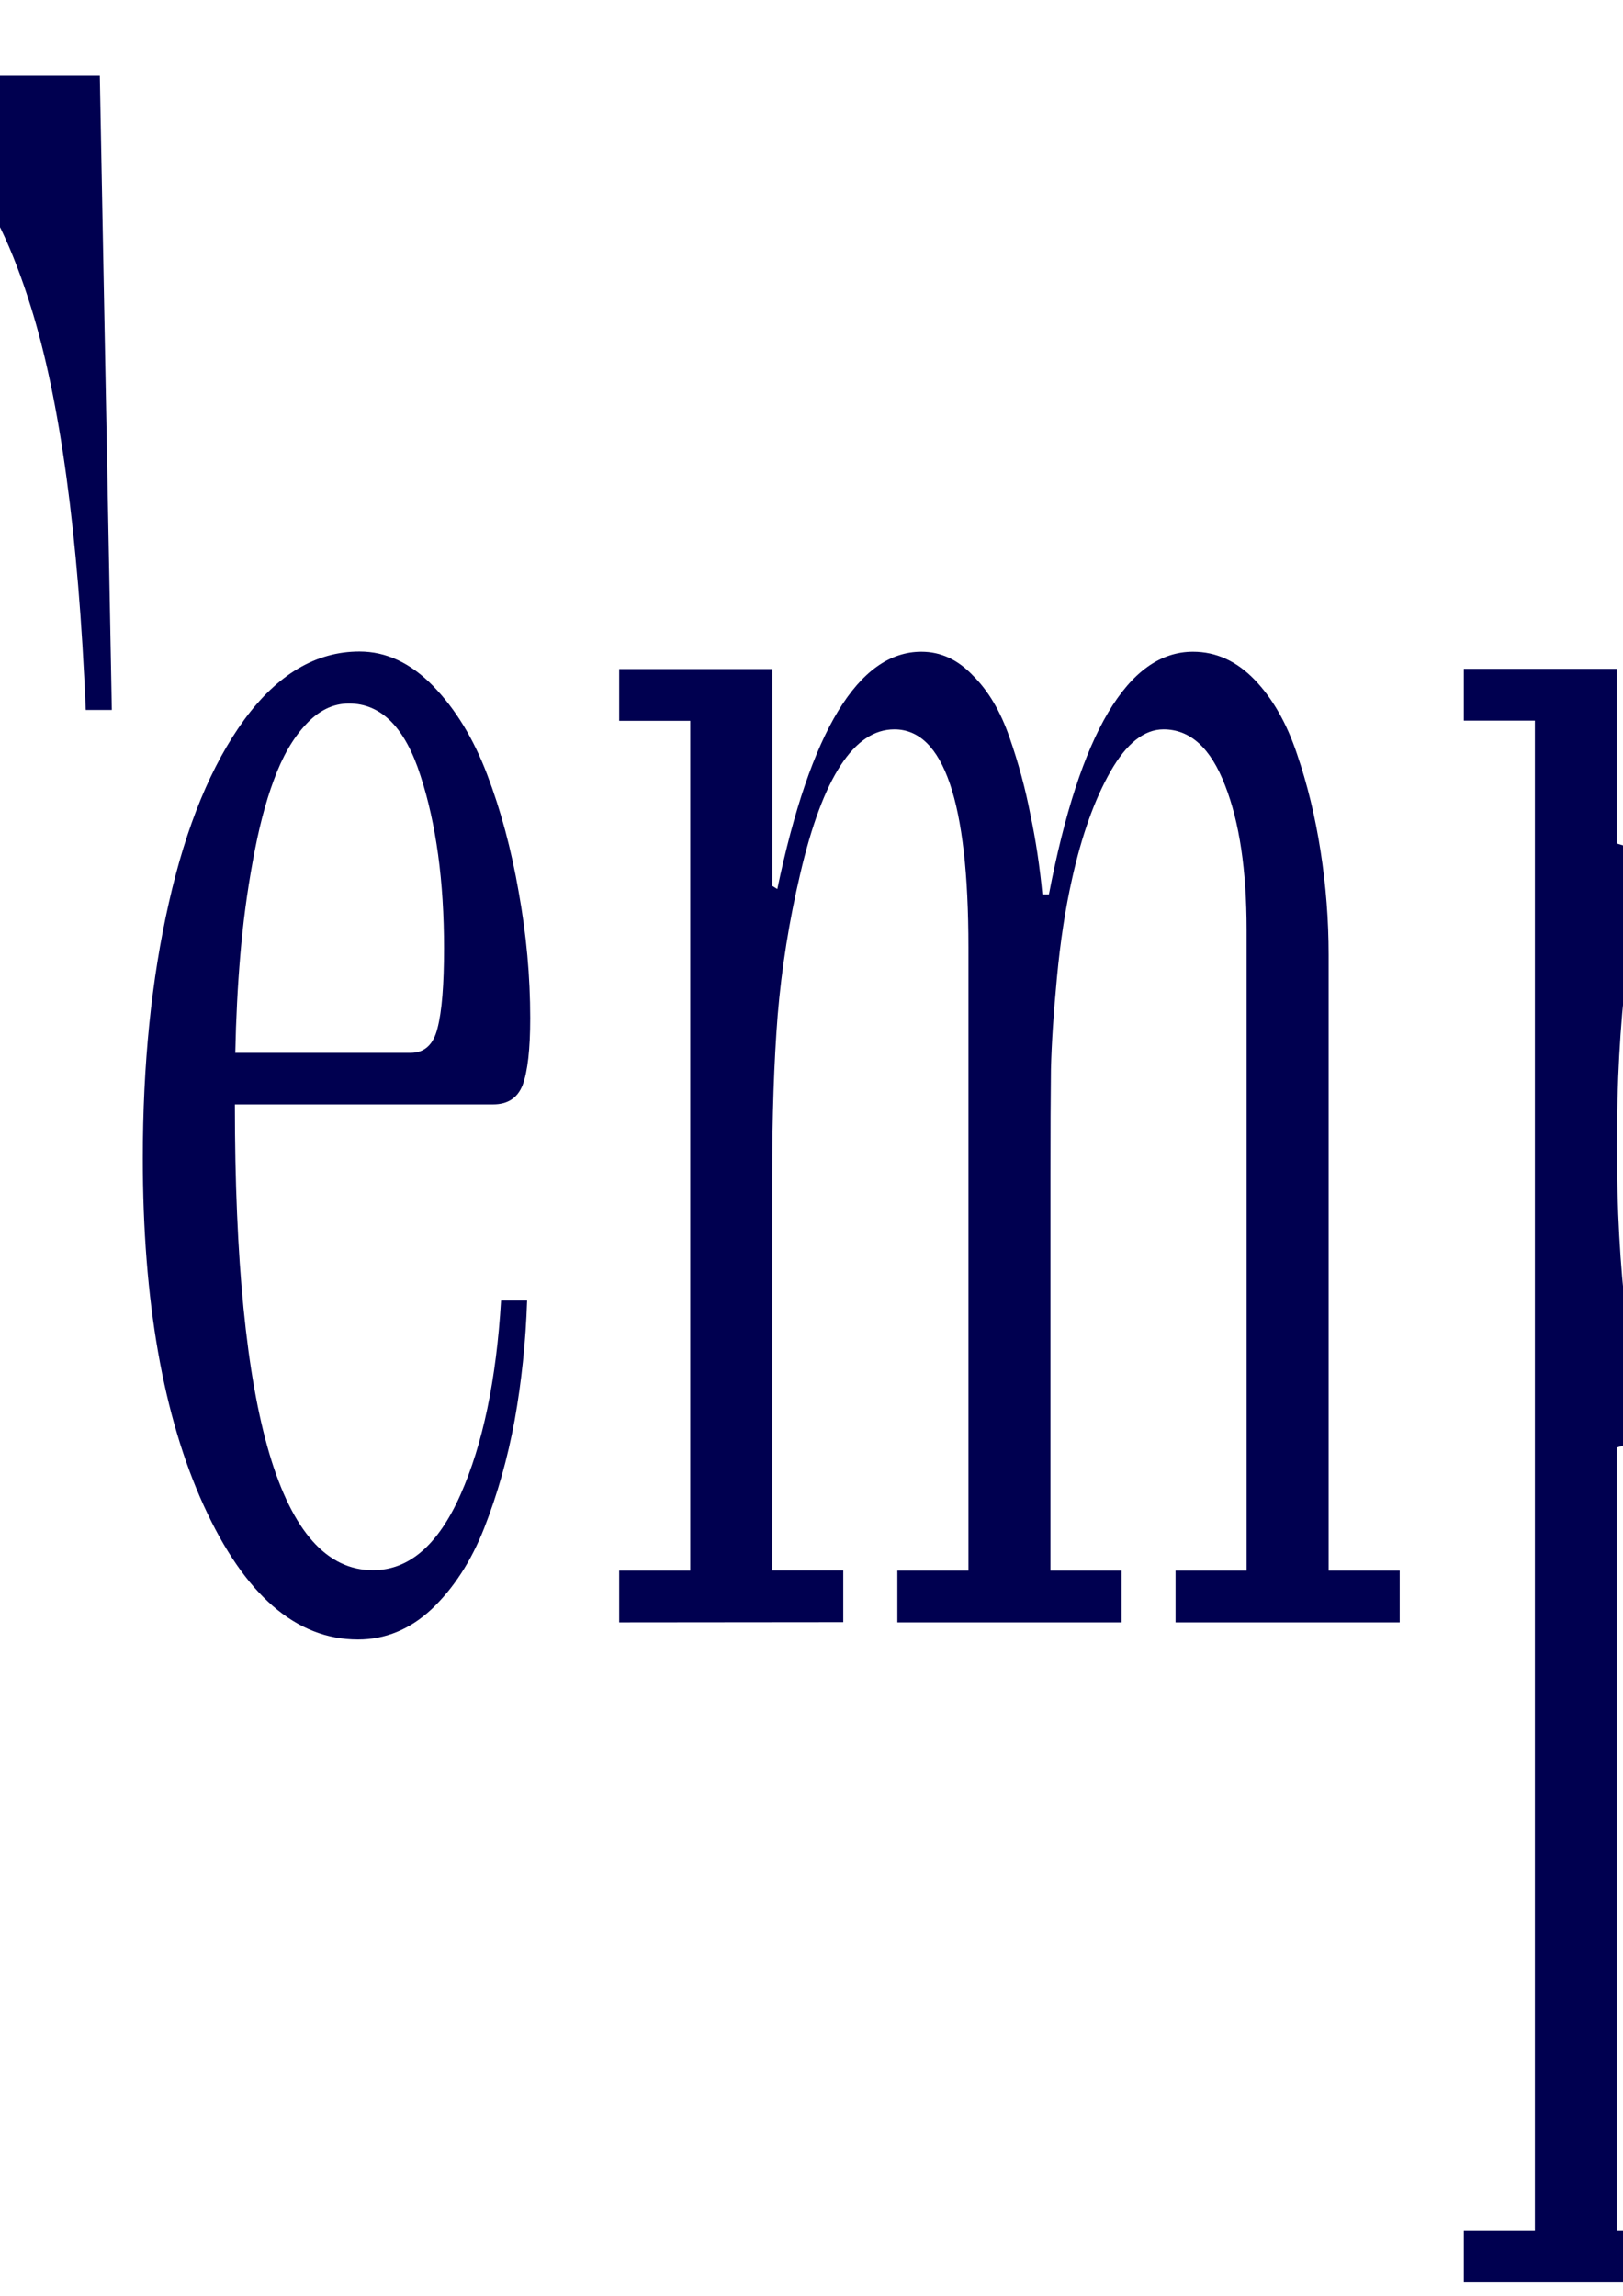<?xml version="1.0" encoding="UTF-8" standalone="no"?>
<svg
   xmlns:dc="http://purl.org/dc/elements/1.1/"
   xmlns:cc="http://creativecommons.org/ns#"
   xmlns:rdf="http://www.w3.org/1999/02/22-rdf-syntax-ns#"
   xmlns:svg="http://www.w3.org/2000/svg"
   xmlns="http://www.w3.org/2000/svg"
   xmlns:sodipodi="http://sodipodi.sourceforge.net/DTD/sodipodi-0.dtd"
   xmlns:inkscape="http://www.inkscape.org/namespaces/inkscape"
   id="svg8"
   version="1.1"
   viewBox="0 0 210 297"
   height="297mm"
   width="210mm"
   sodipodi:docname="pwt2o2p.svg"
   inkscape:version="0.92.5 (2060ec1f9f, 2020-04-08)"
   inkscape:export-filename="/home/peter/sites/serif/jekyll-serif-theme/images/logo/pwt2o2p.png"
   inkscape:export-xdpi="300"
   inkscape:export-ydpi="300">
  <sodipodi:namedview
     pagecolor="#ffffff"
     bordercolor="#666666"
     borderopacity="1"
     objecttolerance="10"
     gridtolerance="10"
     guidetolerance="10"
     inkscape:pageopacity="0"
     inkscape:pageshadow="2"
     inkscape:window-width="2560"
     inkscape:window-height="1377"
     id="namedview8"
     showgrid="false"
     inkscape:zoom="0.2102413"
     inkscape:cx="-1082.18"
     inkscape:cy="561.25981"
     inkscape:window-x="0"
     inkscape:window-y="0"
     inkscape:window-maximized="1"
     inkscape:current-layer="layer1" />
  <defs
     id="defs2" />
  <g
     id="layer1"
     transform="matrix(14.417,0,0,33.005,-1098.614,-3683.411)"
     style="fill-opacity:1;fill:#000050">
    <g
       aria-label="PW Temple Ltd"
       style="font-style:normal;font-weight:normal;font-size:10.583px;line-height:1.25;font-family:sans-serif;letter-spacing:0px;word-spacing:0px;fill:#000050;fill-opacity:1;stroke:none;stroke-width:0.265"
       id="text817"
       transform="matrix(0.869,0,0,0.818,22.262,25.278)">
      <path
         d="m 35.404,113.304 v -0.269 h 0.992 v -6.873 h -0.992 v -0.269 h 3.235 q 0.481,0 0.966,0.145 0.486,0.145 0.811,0.393 0.982,0.754 0.982,1.881 0,0.889 -0.62,1.421 -0.62,0.532 -1.571,0.532 h -1.736 v 2.77 h 0.992 v 0.269 z m 2.067,-3.307 h 1.633 q 0.269,0 0.465,-0.088 0.202,-0.088 0.326,-0.238 0.129,-0.15 0.207,-0.377 0.078,-0.227 0.109,-0.481 0.031,-0.258 0.031,-0.584 0,-0.274 -0.041,-0.527 -0.041,-0.258 -0.14,-0.527 -0.098,-0.274 -0.295,-0.501 -0.191,-0.227 -0.465,-0.367 -0.284,-0.145 -0.858,-0.145 h -0.972 z"
         style="font-style:normal;font-variant:normal;font-weight:normal;font-stretch:normal;font-size:10.583px;font-family:'Theano Didot';-inkscape-font-specification:'Theano Didot, Normal';font-variant-ligatures:normal;font-variant-caps:normal;font-variant-numeric:normal;font-feature-settings:normal;text-align:start;writing-mode:lr-tb;text-anchor:start;fill:#000050;fill-opacity:1;stroke-width:0.265"
         id="path834"
         inkscape:connector-curvature="0" />
      <path
         d="m 41.988,106.162 v -0.269 h 3.08 v 0.269 h -1.054 l 1.876,5.519 1.545,-4.486 -0.346,-1.034 h -0.873 v -0.269 h 3.08 v 0.269 H 48.282 l 1.798,5.385 1.566,-5.385 h -1.132 v -0.269 h 2.181 v 0.269 h -0.744 l -2.119,7.286 h -0.31 l -1.933,-5.783 -1.995,5.783 h -0.31 l -2.48,-7.286 z"
         style="font-style:normal;font-variant:normal;font-weight:normal;font-stretch:normal;font-size:10.583px;font-family:'Theano Didot';-inkscape-font-specification:'Theano Didot, Normal';font-variant-ligatures:normal;font-variant-caps:normal;font-variant-numeric:normal;font-feature-settings:normal;text-align:start;writing-mode:lr-tb;text-anchor:start;fill:#000050;fill-opacity:1;stroke-width:0.265"
         id="path836"
         inkscape:connector-curvature="0" />
      <path
         d="m 56.22,108.932 0.124,-3.039 h 6.759 l 0.124,3.039 h -0.269 q -0.114,-1.261 -0.568,-1.933 -0.563,-0.837 -1.468,-0.837 h -0.661 v 6.873 h 0.992 v 0.269 h -3.059 v -0.269 h 0.992 v -6.873 h -0.661 q -0.904,0 -1.468,0.837 -0.455,0.672 -0.568,1.933 z"
         style="font-style:normal;font-variant:normal;font-weight:normal;font-stretch:normal;font-size:10.583px;font-family:'Theano Didot';-inkscape-font-specification:'Theano Didot, Normal';font-variant-ligatures:normal;font-variant-caps:normal;font-variant-numeric:normal;font-feature-settings:normal;text-align:start;writing-mode:lr-tb;text-anchor:start;fill:#000050;fill-opacity:1;stroke-width:0.265"
         id="path838"
         inkscape:connector-curvature="0" />
      <path
         d="m 63.547,111.081 q 0,-0.677 0.269,-1.225 0.269,-0.553 0.78,-0.878 0.517,-0.326 1.189,-0.326 0.413,0 0.76,0.165 0.346,0.165 0.558,0.424 0.212,0.258 0.326,0.563 0.119,0.305 0.119,0.605 0,0.222 -0.078,0.32 -0.078,0.093 -0.305,0.093 H 64.498 q 0,2.232 1.426,2.232 0.558,0 0.904,-0.362 0.346,-0.362 0.419,-0.93 h 0.269 q -0.021,0.295 -0.129,0.574 -0.109,0.274 -0.315,0.517 -0.202,0.238 -0.543,0.388 -0.336,0.145 -0.76,0.145 -0.961,0 -1.592,-0.641 -0.63,-0.641 -0.63,-1.664 z m 0.956,-0.506 h 1.809 q 0.217,0 0.279,-0.119 0.067,-0.119 0.067,-0.382 0,-0.481 -0.243,-0.827 -0.238,-0.346 -0.739,-0.346 -0.248,0 -0.45,0.103 -0.196,0.098 -0.326,0.264 -0.129,0.16 -0.217,0.388 -0.088,0.222 -0.129,0.45 -0.041,0.222 -0.052,0.47 z"
         style="font-style:normal;font-variant:normal;font-weight:normal;font-stretch:normal;font-size:10.583px;font-family:'Theano Didot';-inkscape-font-specification:'Theano Didot, Normal';font-variant-ligatures:normal;font-variant-caps:normal;font-variant-numeric:normal;font-feature-settings:normal;text-align:start;writing-mode:lr-tb;text-anchor:start;fill:#000050;fill-opacity:1;stroke-width:0.265"
         id="path840"
         inkscape:connector-curvature="0" />
      <path
         d="m 68.467,113.304 v -0.248 h 0.734 v -4.072 h -0.734 v -0.248 h 1.581 v 1.039 l 0.052,0.015 q 0.512,-1.137 1.488,-1.137 0.3,0 0.532,0.114 0.238,0.109 0.377,0.295 0.14,0.186 0.217,0.372 0.083,0.181 0.124,0.382 h 0.067 q 0.481,-1.163 1.488,-1.163 0.357,0 0.636,0.134 0.279,0.134 0.439,0.357 0.16,0.217 0.243,0.465 0.083,0.248 0.083,0.496 v 2.951 h 0.734 v 0.248 h -2.315 v -0.248 h 0.734 v -3.07 q 0,-0.429 -0.222,-0.692 -0.222,-0.269 -0.636,-0.269 -0.3,0 -0.548,0.202 -0.248,0.202 -0.398,0.517 -0.103,0.212 -0.155,0.47 -0.052,0.253 -0.062,0.439 -0.005,0.186 -0.005,0.522 v 1.881 h 0.734 v 0.248 h -2.315 v -0.248 h 0.734 v -2.987 q 0,-1.044 -0.765,-1.044 -0.625,0 -0.972,0.692 -0.171,0.336 -0.233,0.677 -0.057,0.336 -0.057,0.78 v 1.881 h 0.734 v 0.248 z"
         style="font-style:normal;font-variant:normal;font-weight:normal;font-stretch:normal;font-size:10.583px;font-family:'Theano Didot';-inkscape-font-specification:'Theano Didot, Normal';font-variant-ligatures:normal;font-variant-caps:normal;font-variant-numeric:normal;font-feature-settings:normal;text-align:start;writing-mode:lr-tb;text-anchor:start;fill:#000050;fill-opacity:1;stroke-width:0.265"
         id="path842"
         inkscape:connector-curvature="0" />
      <path
         d="m 77.19,116.218 h 0.734 v -7.235 h -0.734 v -0.248 h 1.581 v 0.837 l 0.072,0.01 q 0.548,-0.93 1.483,-0.93 0.517,0 0.935,0.258 0.46,0.284 0.713,0.827 0.258,0.543 0.258,1.282 0,0.739 -0.258,1.282 -0.253,0.543 -0.713,0.827 -0.419,0.258 -0.935,0.258 -0.935,0 -1.483,-0.93 l -0.072,0.01 v 3.752 h 1.065 v 0.248 h -2.646 z m 1.969,-6.677 q -0.388,0.574 -0.388,1.478 0,0.904 0.388,1.483 0.388,0.574 0.884,0.574 0.434,0 0.718,-0.284 0.289,-0.289 0.403,-0.734 0.119,-0.444 0.119,-1.039 0,-0.594 -0.119,-1.039 -0.114,-0.444 -0.403,-0.729 -0.284,-0.289 -0.718,-0.289 -0.496,0 -0.884,0.579 z"
         style="font-style:normal;font-variant:normal;font-weight:normal;font-stretch:normal;font-size:10.583px;font-family:'Theano Didot';-inkscape-font-specification:'Theano Didot, Normal';font-variant-ligatures:normal;font-variant-caps:normal;font-variant-numeric:normal;font-feature-settings:normal;text-align:start;writing-mode:lr-tb;text-anchor:start;fill:#000050;fill-opacity:1;stroke-width:0.265"
         id="path844"
         inkscape:connector-curvature="0" />
      <path
         d="m 83.133,113.304 v -0.248 h 0.734 v -7.235 h -0.734 v -0.248 h 1.581 v 7.483 h 0.734 v 0.248 z"
         style="font-style:normal;font-variant:normal;font-weight:normal;font-stretch:normal;font-size:10.583px;font-family:'Theano Didot';-inkscape-font-specification:'Theano Didot, Normal';font-variant-ligatures:normal;font-variant-caps:normal;font-variant-numeric:normal;font-feature-settings:normal;text-align:start;writing-mode:lr-tb;text-anchor:start;fill:#000050;fill-opacity:1;stroke-width:0.265"
         id="path846"
         inkscape:connector-curvature="0" />
      <path
         d="m 86.306,111.081 q 0,-0.677 0.269,-1.225 0.269,-0.553 0.78,-0.878 0.517,-0.326 1.189,-0.326 0.413,0 0.76,0.165 0.346,0.165 0.558,0.424 0.212,0.258 0.326,0.563 0.119,0.305 0.119,0.605 0,0.222 -0.078,0.32 -0.078,0.093 -0.305,0.093 H 87.256 q 0,2.232 1.426,2.232 0.558,0 0.904,-0.362 0.346,-0.362 0.419,-0.93 h 0.269 q -0.021,0.295 -0.129,0.574 -0.109,0.274 -0.315,0.517 -0.202,0.238 -0.543,0.388 -0.336,0.145 -0.76,0.145 -0.961,0 -1.592,-0.641 -0.63,-0.641 -0.63,-1.664 z m 0.956,-0.506 h 1.809 q 0.217,0 0.279,-0.119 0.067,-0.119 0.067,-0.382 0,-0.481 -0.243,-0.827 -0.238,-0.346 -0.739,-0.346 -0.248,0 -0.45,0.103 -0.196,0.098 -0.326,0.264 -0.129,0.16 -0.217,0.388 -0.088,0.222 -0.129,0.45 -0.041,0.222 -0.052,0.47 z"
         style="font-style:normal;font-variant:normal;font-weight:normal;font-stretch:normal;font-size:10.583px;font-family:'Theano Didot';-inkscape-font-specification:'Theano Didot, Normal';font-variant-ligatures:normal;font-variant-caps:normal;font-variant-numeric:normal;font-feature-settings:normal;text-align:start;writing-mode:lr-tb;text-anchor:start;fill:#000050;fill-opacity:1;stroke-width:0.265"
         id="path848"
         inkscape:connector-curvature="0" />
      <path
         d="m 94.15,113.304 v -0.269 h 0.992 v -6.873 h -0.992 v -0.269 h 3.059 v 0.269 h -0.992 v 6.873 h 1.54 q 0.527,0 0.91,-0.16 0.382,-0.16 0.661,-0.553 0.295,-0.419 0.424,-0.837 0.134,-0.419 0.196,-0.972 h 0.31 l -0.114,2.791 z"
         style="font-style:normal;font-variant:normal;font-weight:normal;font-stretch:normal;font-size:10.583px;font-family:'Theano Didot';-inkscape-font-specification:'Theano Didot, Normal';font-variant-ligatures:normal;font-variant-caps:normal;font-variant-numeric:normal;font-feature-settings:normal;text-align:start;writing-mode:lr-tb;text-anchor:start;fill:#000050;fill-opacity:1;stroke-width:0.265"
         id="path850"
         inkscape:connector-curvature="0" />
      <path
         d="m 100.92,108.983 v -0.248 h 0.899 v -1.013 q 0.315,0 0.439,-0.041 0.124,-0.046 0.165,-0.171 0.052,-0.145 0.109,-0.181 0.057,-0.041 0.243,-0.041 -0.119,0.749 -0.119,1.447 h 1.178 v 0.248 h -1.178 v 3.338 q 0,0.357 0.145,0.496 0.145,0.134 0.444,0.134 0.32,0 0.496,-0.32 0.181,-0.32 0.207,-0.734 h 0.248 q -0.021,0.289 -0.103,0.548 -0.083,0.253 -0.227,0.47 -0.145,0.217 -0.382,0.346 -0.238,0.124 -0.543,0.124 -0.222,0 -0.419,-0.057 -0.191,-0.057 -0.357,-0.181 -0.16,-0.124 -0.253,-0.341 -0.093,-0.222 -0.093,-0.517 v -3.307 z"
         style="font-style:normal;font-variant:normal;font-weight:normal;font-stretch:normal;font-size:10.583px;font-family:'Theano Didot';-inkscape-font-specification:'Theano Didot, Normal';font-variant-ligatures:normal;font-variant-caps:normal;font-variant-numeric:normal;font-feature-settings:normal;text-align:start;writing-mode:lr-tb;text-anchor:start;fill:#000050;fill-opacity:1;stroke-width:0.265"
         id="path852"
         inkscape:connector-curvature="0" />
      <path
         d="m 105.369,112.301 q -0.253,-0.543 -0.253,-1.282 0,-0.739 0.253,-1.282 0.258,-0.543 0.718,-0.827 0.419,-0.258 0.935,-0.258 0.935,0 1.483,0.93 l 0.072,-0.01 v -3.752 h -1.065 v -0.248 h 1.912 v 7.483 h 0.734 v 0.248 h -1.581 v -0.837 l -0.072,-0.01 q -0.548,0.93 -1.483,0.93 -0.517,0 -0.935,-0.258 -0.46,-0.284 -0.718,-0.827 z m 0.811,-2.32 q -0.114,0.444 -0.114,1.039 0,0.594 0.114,1.039 0.119,0.444 0.403,0.734 0.289,0.284 0.723,0.284 0.496,0 0.884,-0.574 0.388,-0.579 0.388,-1.483 0,-0.904 -0.388,-1.478 -0.388,-0.579 -0.884,-0.579 -0.434,0 -0.723,0.289 -0.284,0.284 -0.403,0.729 z"
         style="font-style:normal;font-variant:normal;font-weight:normal;font-stretch:normal;font-size:10.583px;font-family:'Theano Didot';-inkscape-font-specification:'Theano Didot, Normal';font-variant-ligatures:normal;font-variant-caps:normal;font-variant-numeric:normal;font-feature-settings:normal;text-align:start;writing-mode:lr-tb;text-anchor:start;fill:#000050;fill-opacity:1;stroke-width:0.265"
         id="path854"
         inkscape:connector-curvature="0" />
    </g>
  </g>
</svg>
